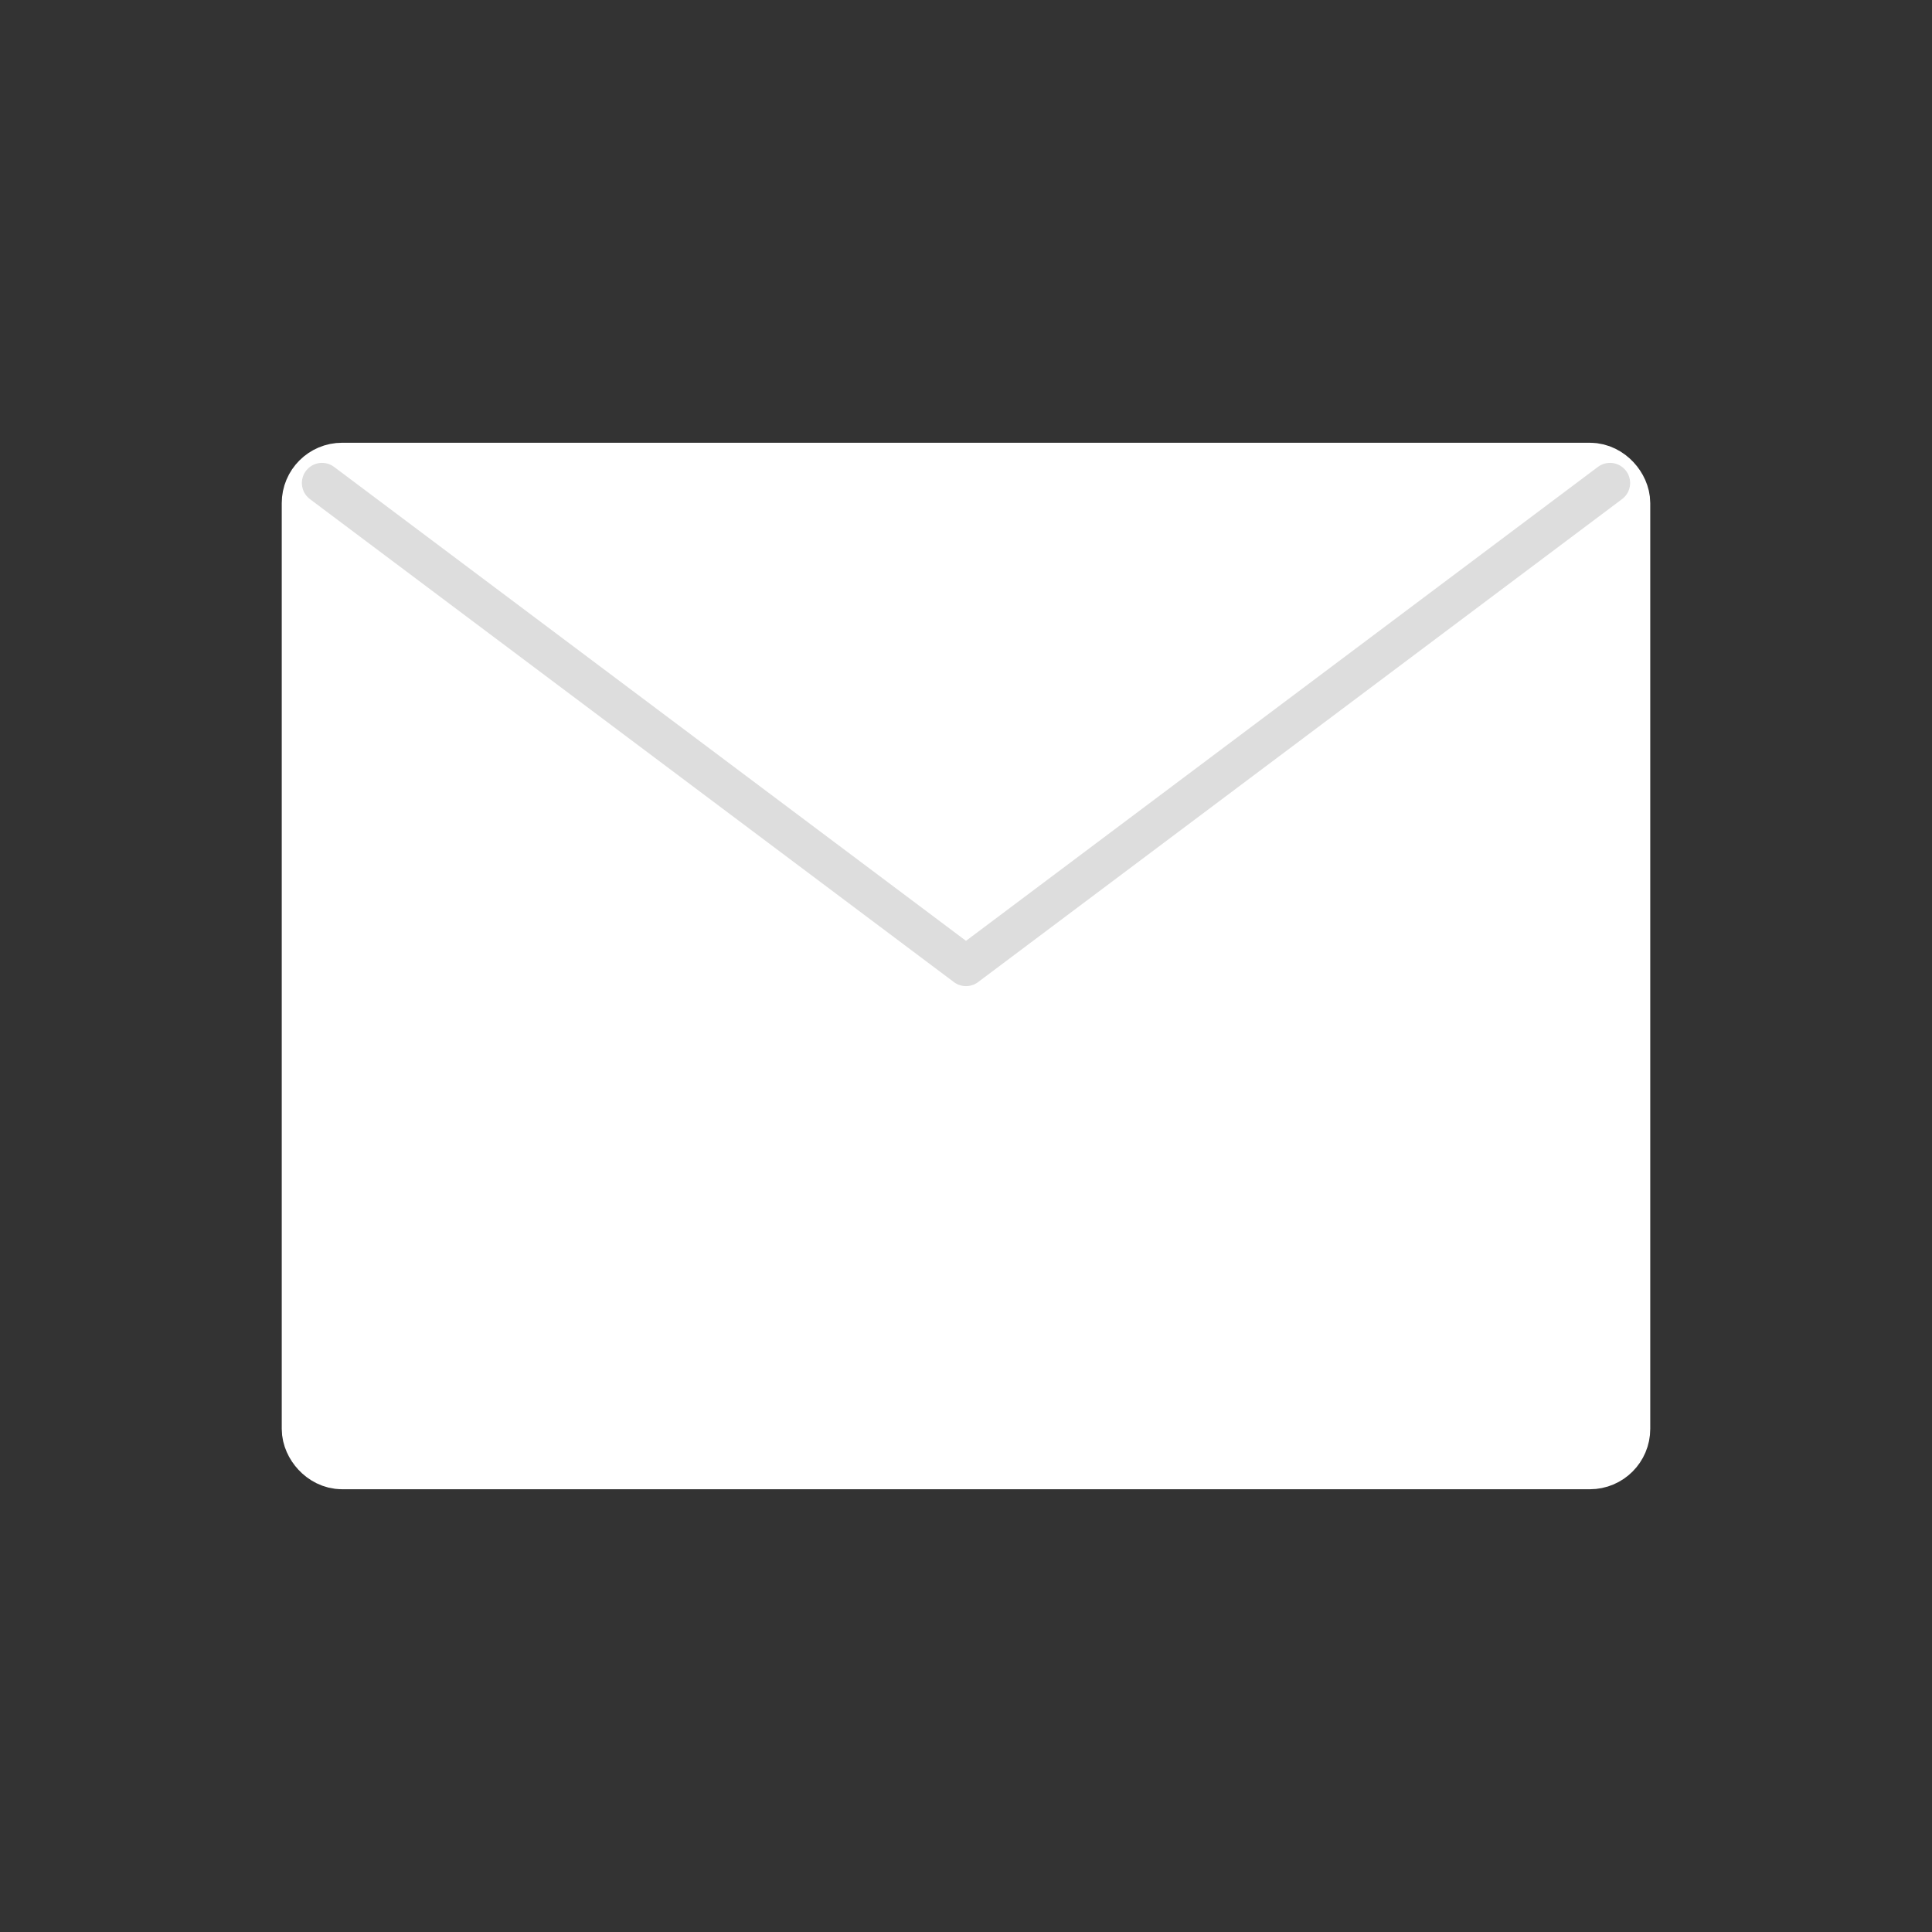 <svg xmlns="http://www.w3.org/2000/svg" viewBox="0 0 24 24">
    <rect x="0" y="0" width="24" height="24" fill="#333333" stroke="none"/>
    <rect x="4" y="6" width="16" height="12" rx=".25" ry=".25" style="fill: #ffffff; stroke: #ffffff;"/>
    <path d="M4,6 L12,12 L20,6"
          style="fill: none; stroke: #dddddd; stroke-linecap: round; stroke-linejoin: round; stroke-width: .5px;"/>
</svg>
